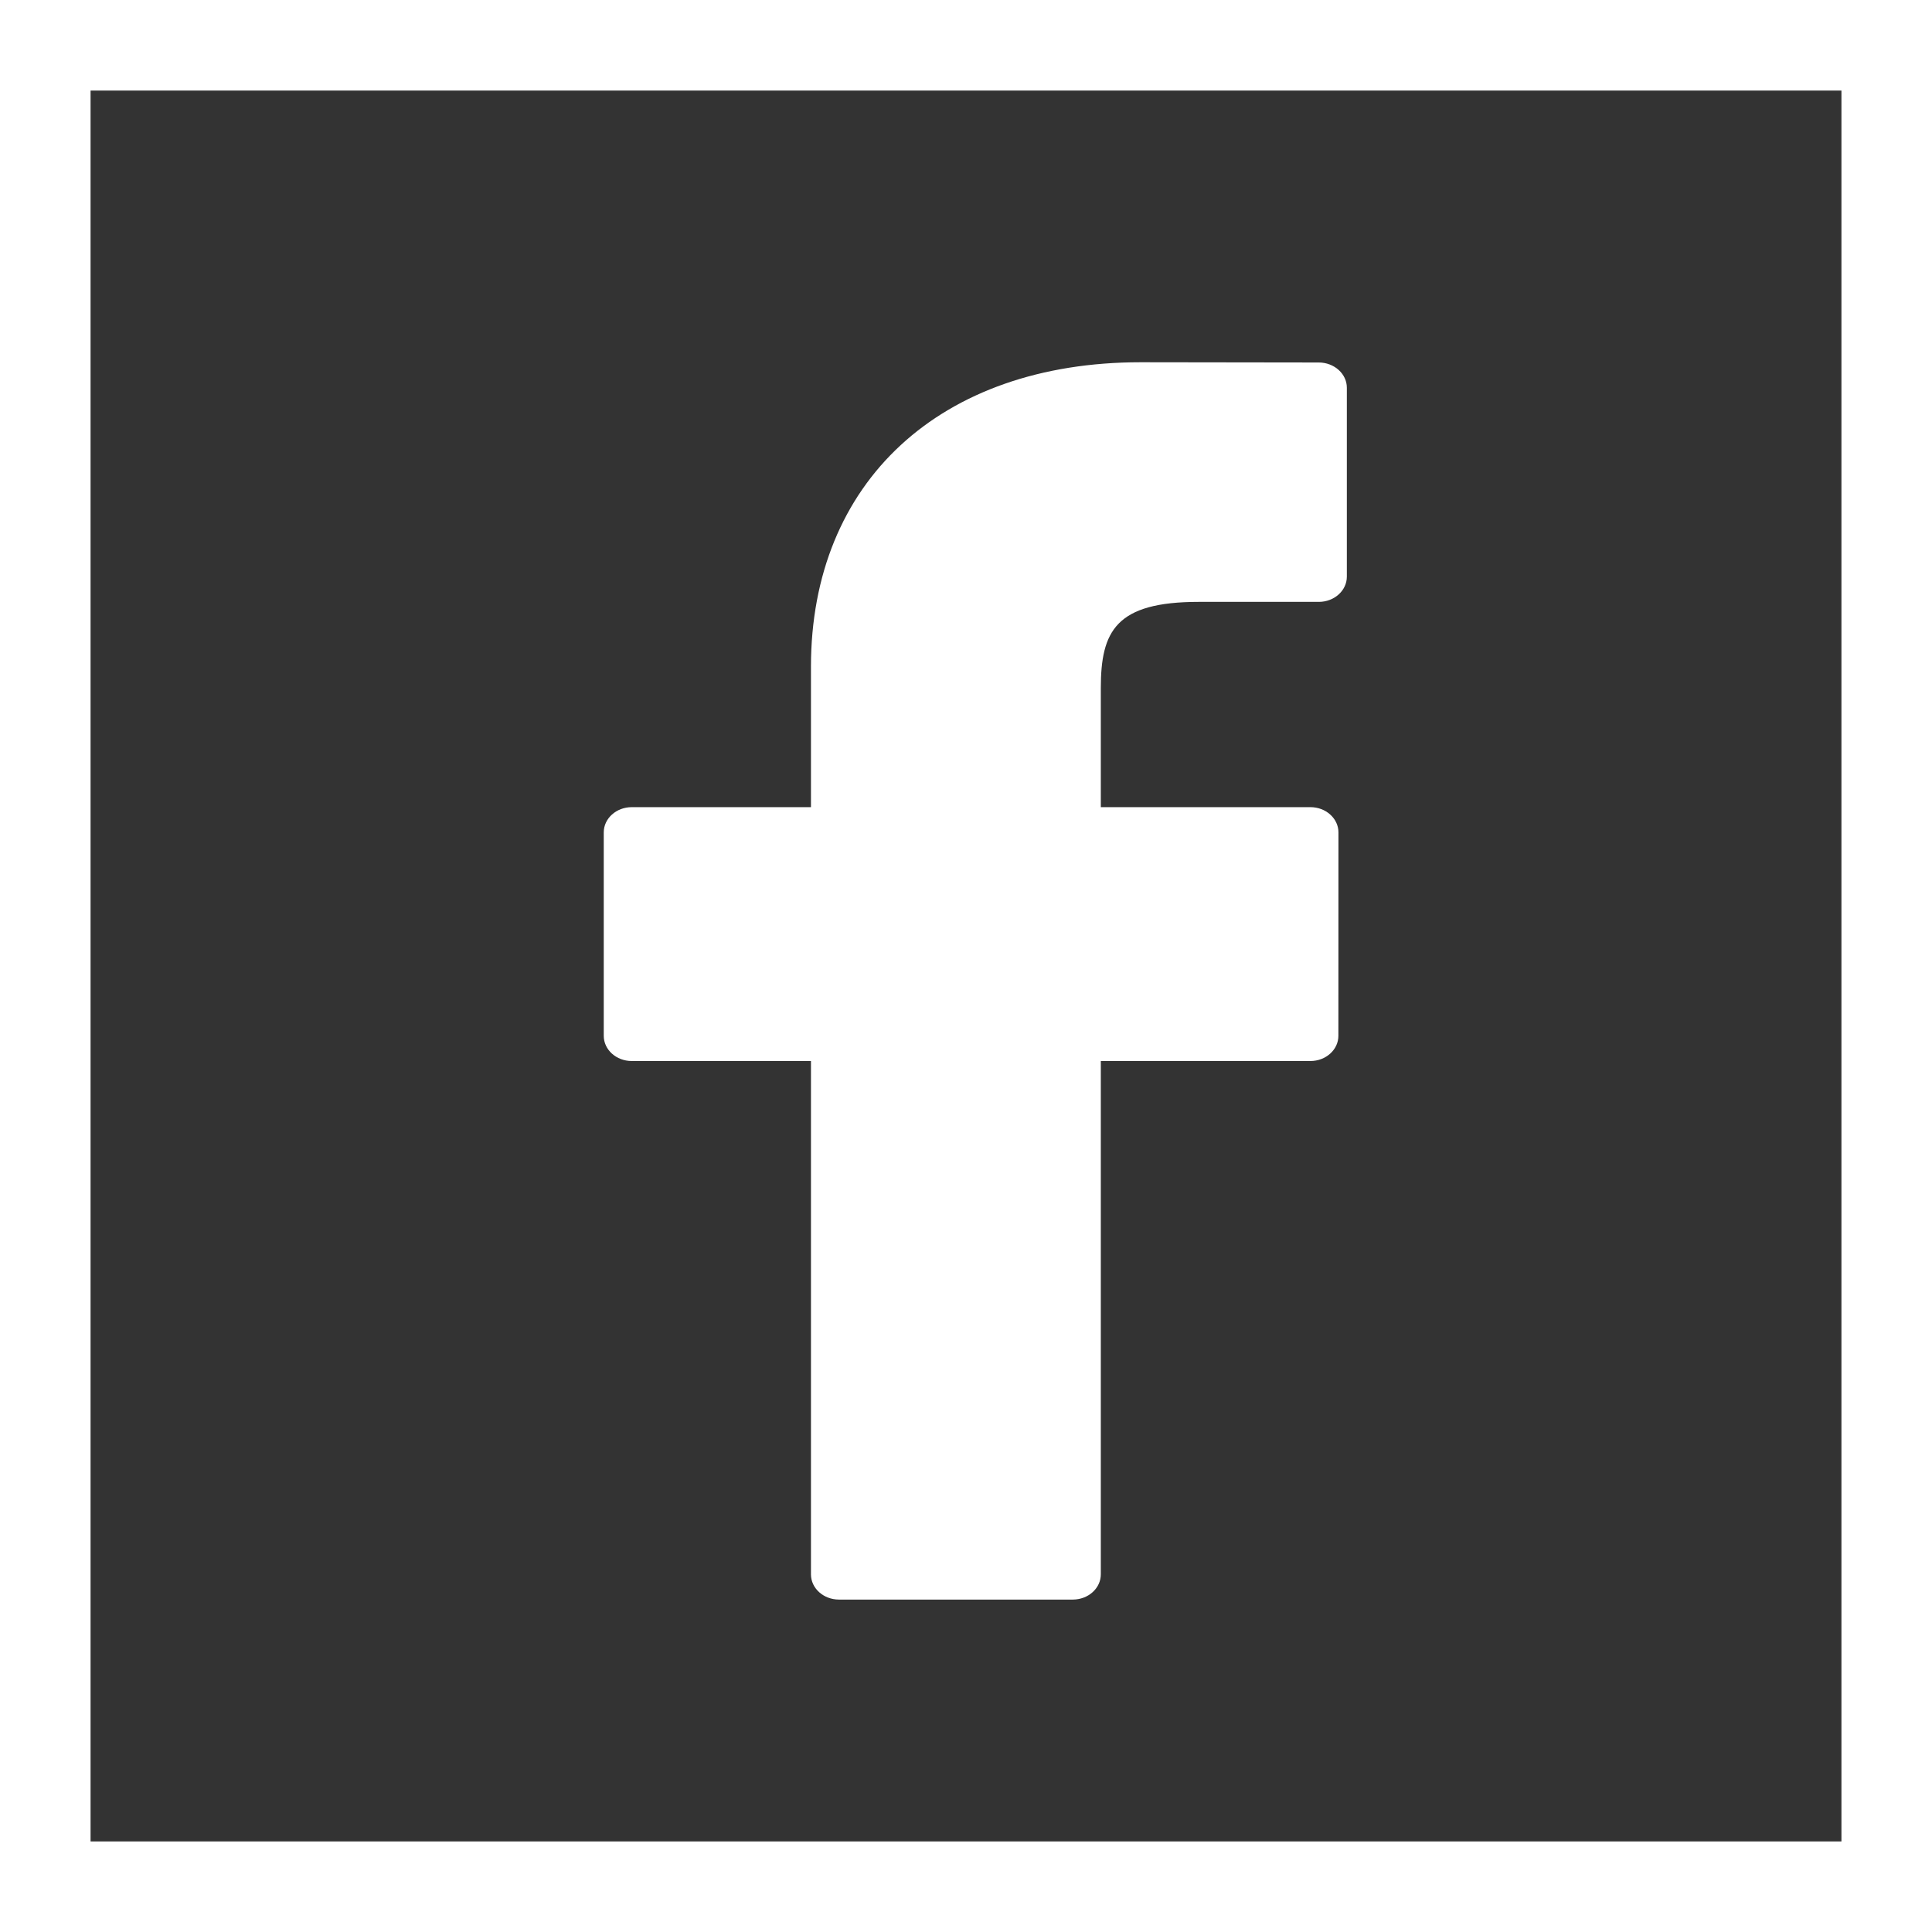 <svg width="32" height="32" viewBox="0 0 32 32" fill="none" xmlns="http://www.w3.org/2000/svg">
<rect x="0" y="0" width="32" height="32" fill="#333333" stroke="none"/>
<path d="M21.844 6.004L18.892 6C15.576 6 13.432 7.98 13.432 11.043V13.369H10.464C10.208 13.369 10 13.556 10 13.787V17.156C10 17.387 10.208 17.574 10.464 17.574H13.432V26.076C13.432 26.307 13.64 26.494 13.896 26.494H17.769C18.026 26.494 18.233 26.306 18.233 26.076V17.574H21.704C21.96 17.574 22.168 17.387 22.168 17.156L22.169 13.787C22.169 13.676 22.12 13.57 22.033 13.492C21.947 13.413 21.828 13.369 21.705 13.369H18.233V11.398C18.233 10.45 18.484 9.969 19.855 9.969L21.844 9.969C22.1 9.969 22.308 9.781 22.308 9.551V6.422C22.308 6.192 22.1 6.005 21.844 6.004Z" fill="white"/>
<rect x="0.75" y="0.75" width="30.5" height="30.5" stroke="white" stroke-width="1.5"/>
</svg>
